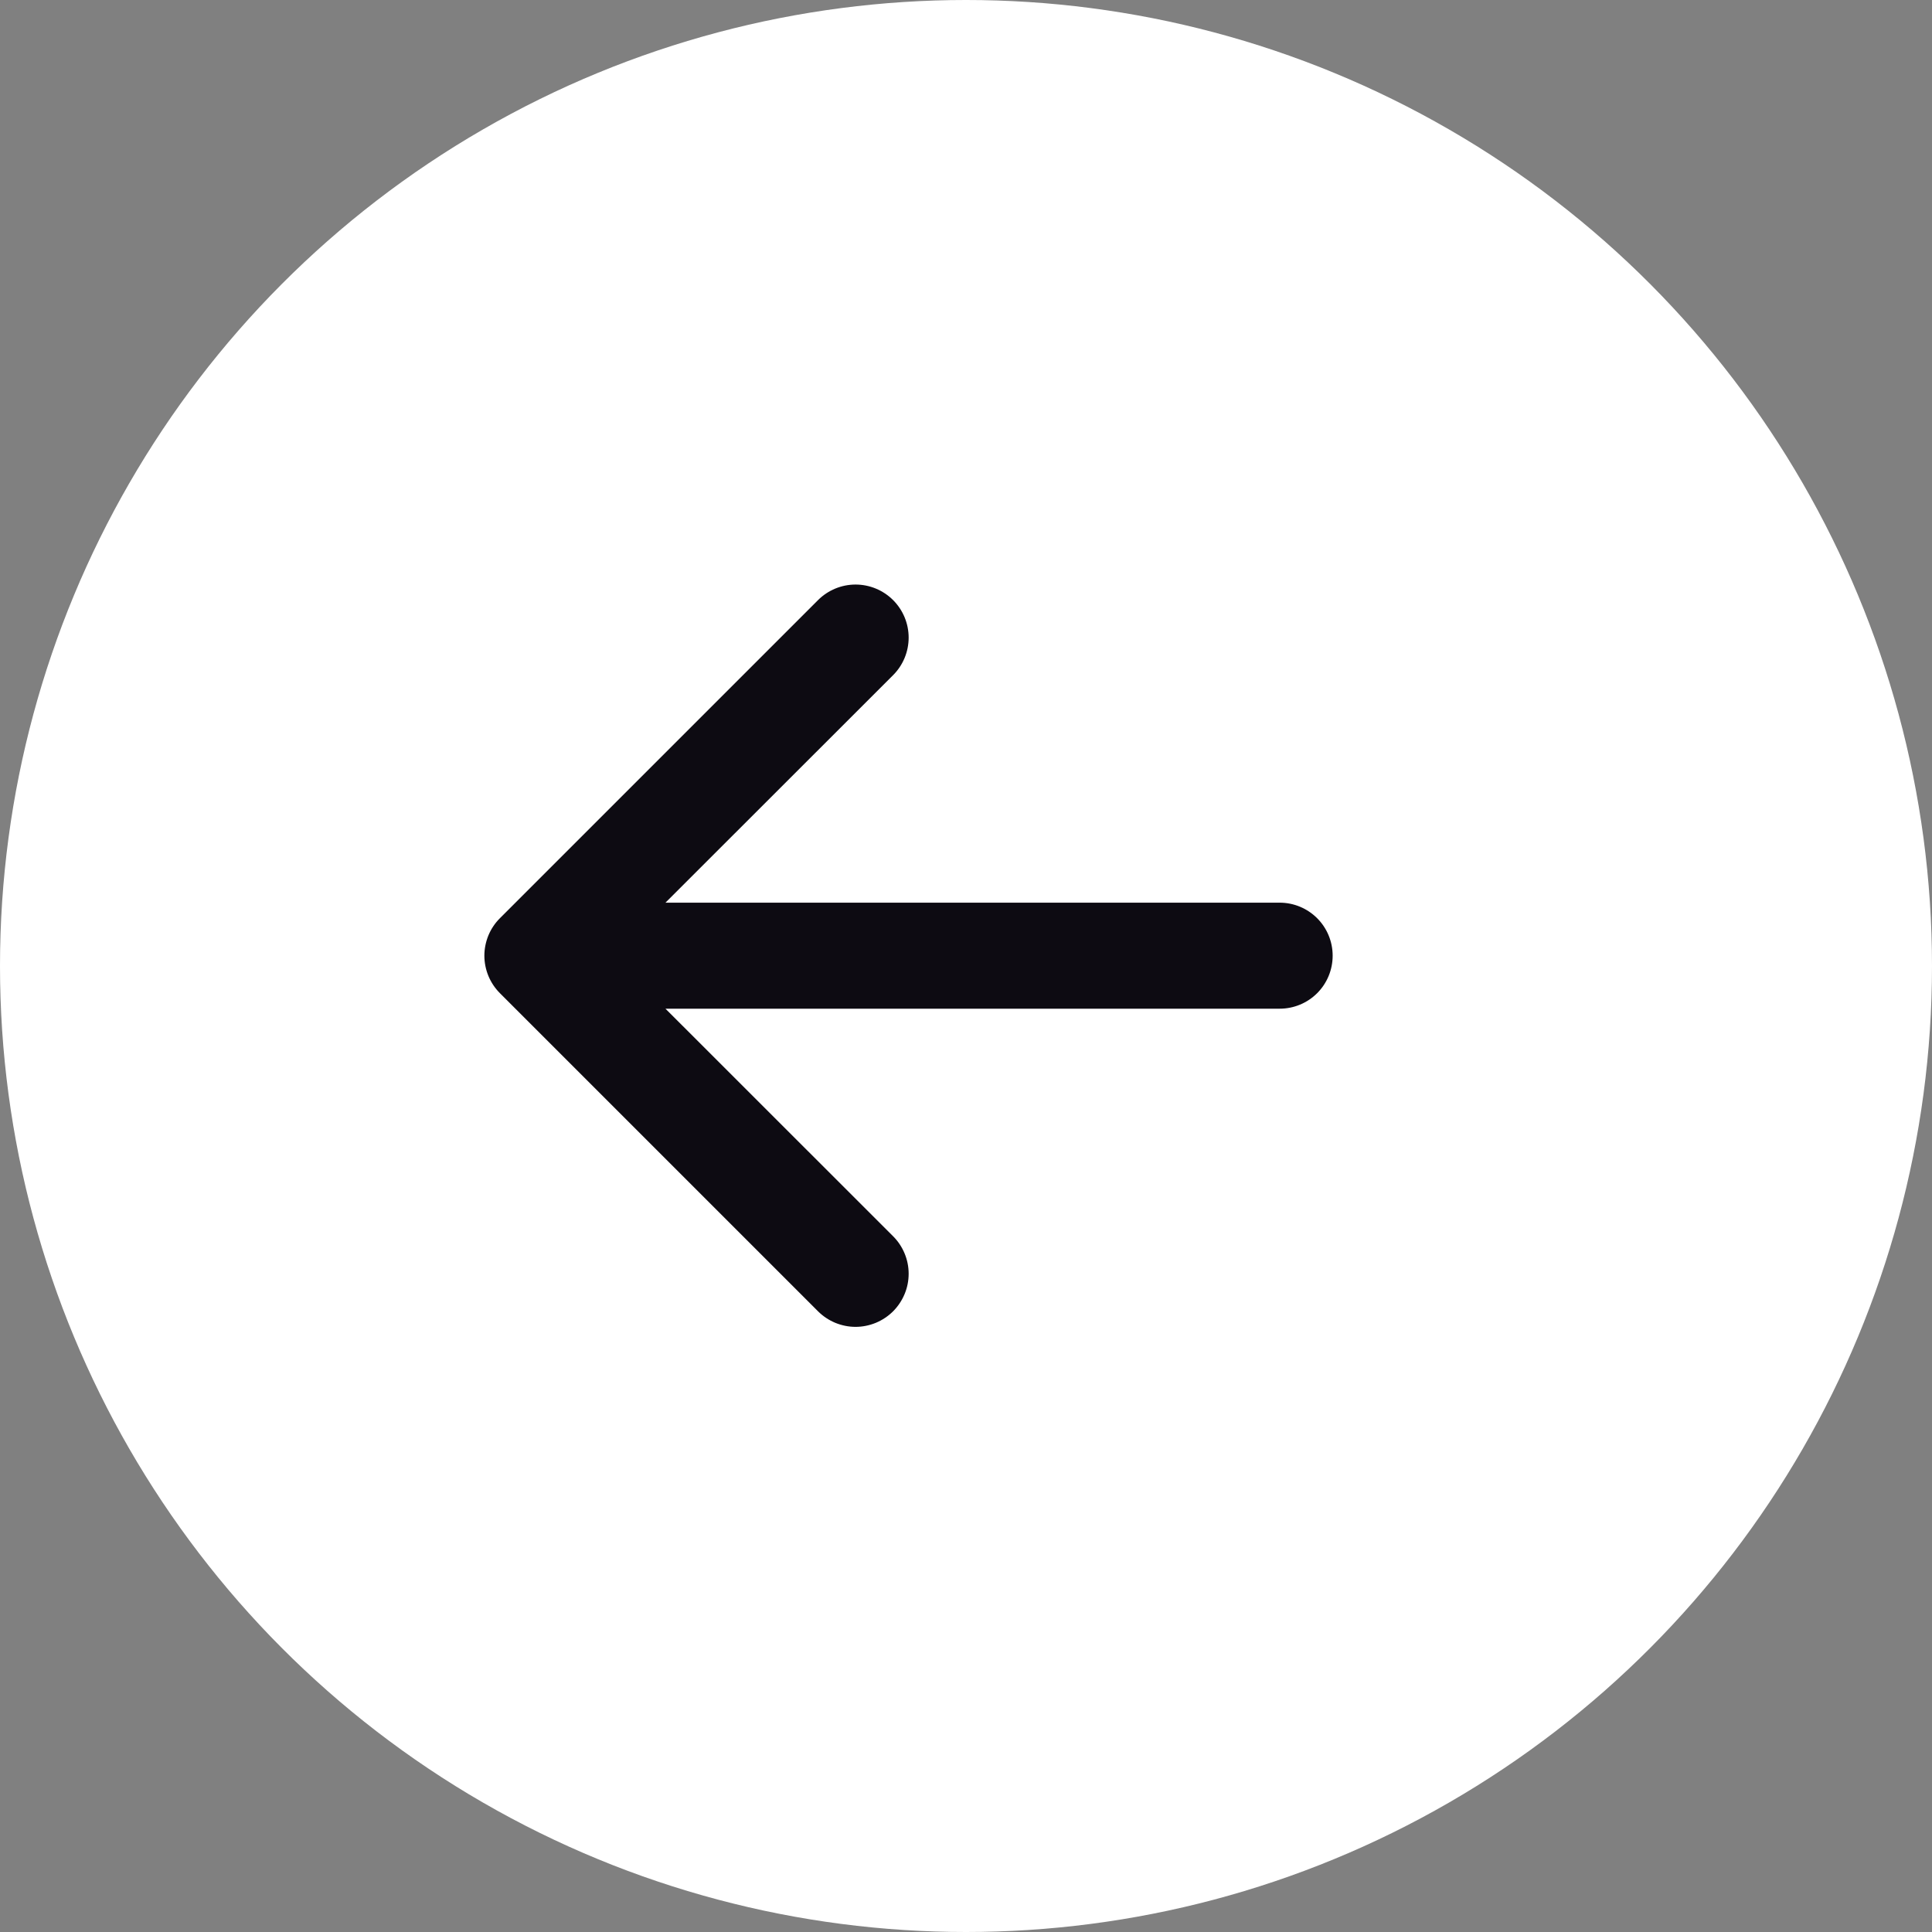 <svg width="41" height="41" viewBox="0 0 41 41" fill="none" xmlns="http://www.w3.org/2000/svg">
<rect x="0" y="0" width="41" height="41" fill="#808080" stroke="none"/>
<circle cx="20.5" cy="20.5" r="20.5" fill="white"/>
<path fill-rule="evenodd" clip-rule="evenodd" d="M28.281 20.281C28.281 20.58 28.163 20.866 27.952 21.077C27.741 21.288 27.455 21.406 27.156 21.406H14.122L18.953 26.235C19.057 26.339 19.14 26.463 19.197 26.6C19.254 26.737 19.283 26.883 19.283 27.031C19.283 27.179 19.254 27.326 19.197 27.462C19.14 27.599 19.057 27.723 18.953 27.828C18.848 27.932 18.724 28.015 18.587 28.072C18.451 28.128 18.304 28.158 18.156 28.158C18.008 28.158 17.862 28.128 17.725 28.072C17.589 28.015 17.464 27.932 17.36 27.828L10.61 21.078C10.505 20.973 10.422 20.849 10.365 20.712C10.309 20.576 10.279 20.429 10.279 20.281C10.279 20.133 10.309 19.987 10.365 19.85C10.422 19.713 10.505 19.589 10.61 19.485L17.36 12.735C17.571 12.524 17.858 12.405 18.156 12.405C18.455 12.405 18.742 12.524 18.953 12.735C19.164 12.946 19.283 13.232 19.283 13.531C19.283 13.83 19.164 14.117 18.953 14.328L14.122 19.156H27.156C27.455 19.156 27.741 19.275 27.952 19.486C28.163 19.697 28.281 19.983 28.281 20.281Z" fill="#0D0B12"/>
</svg>
